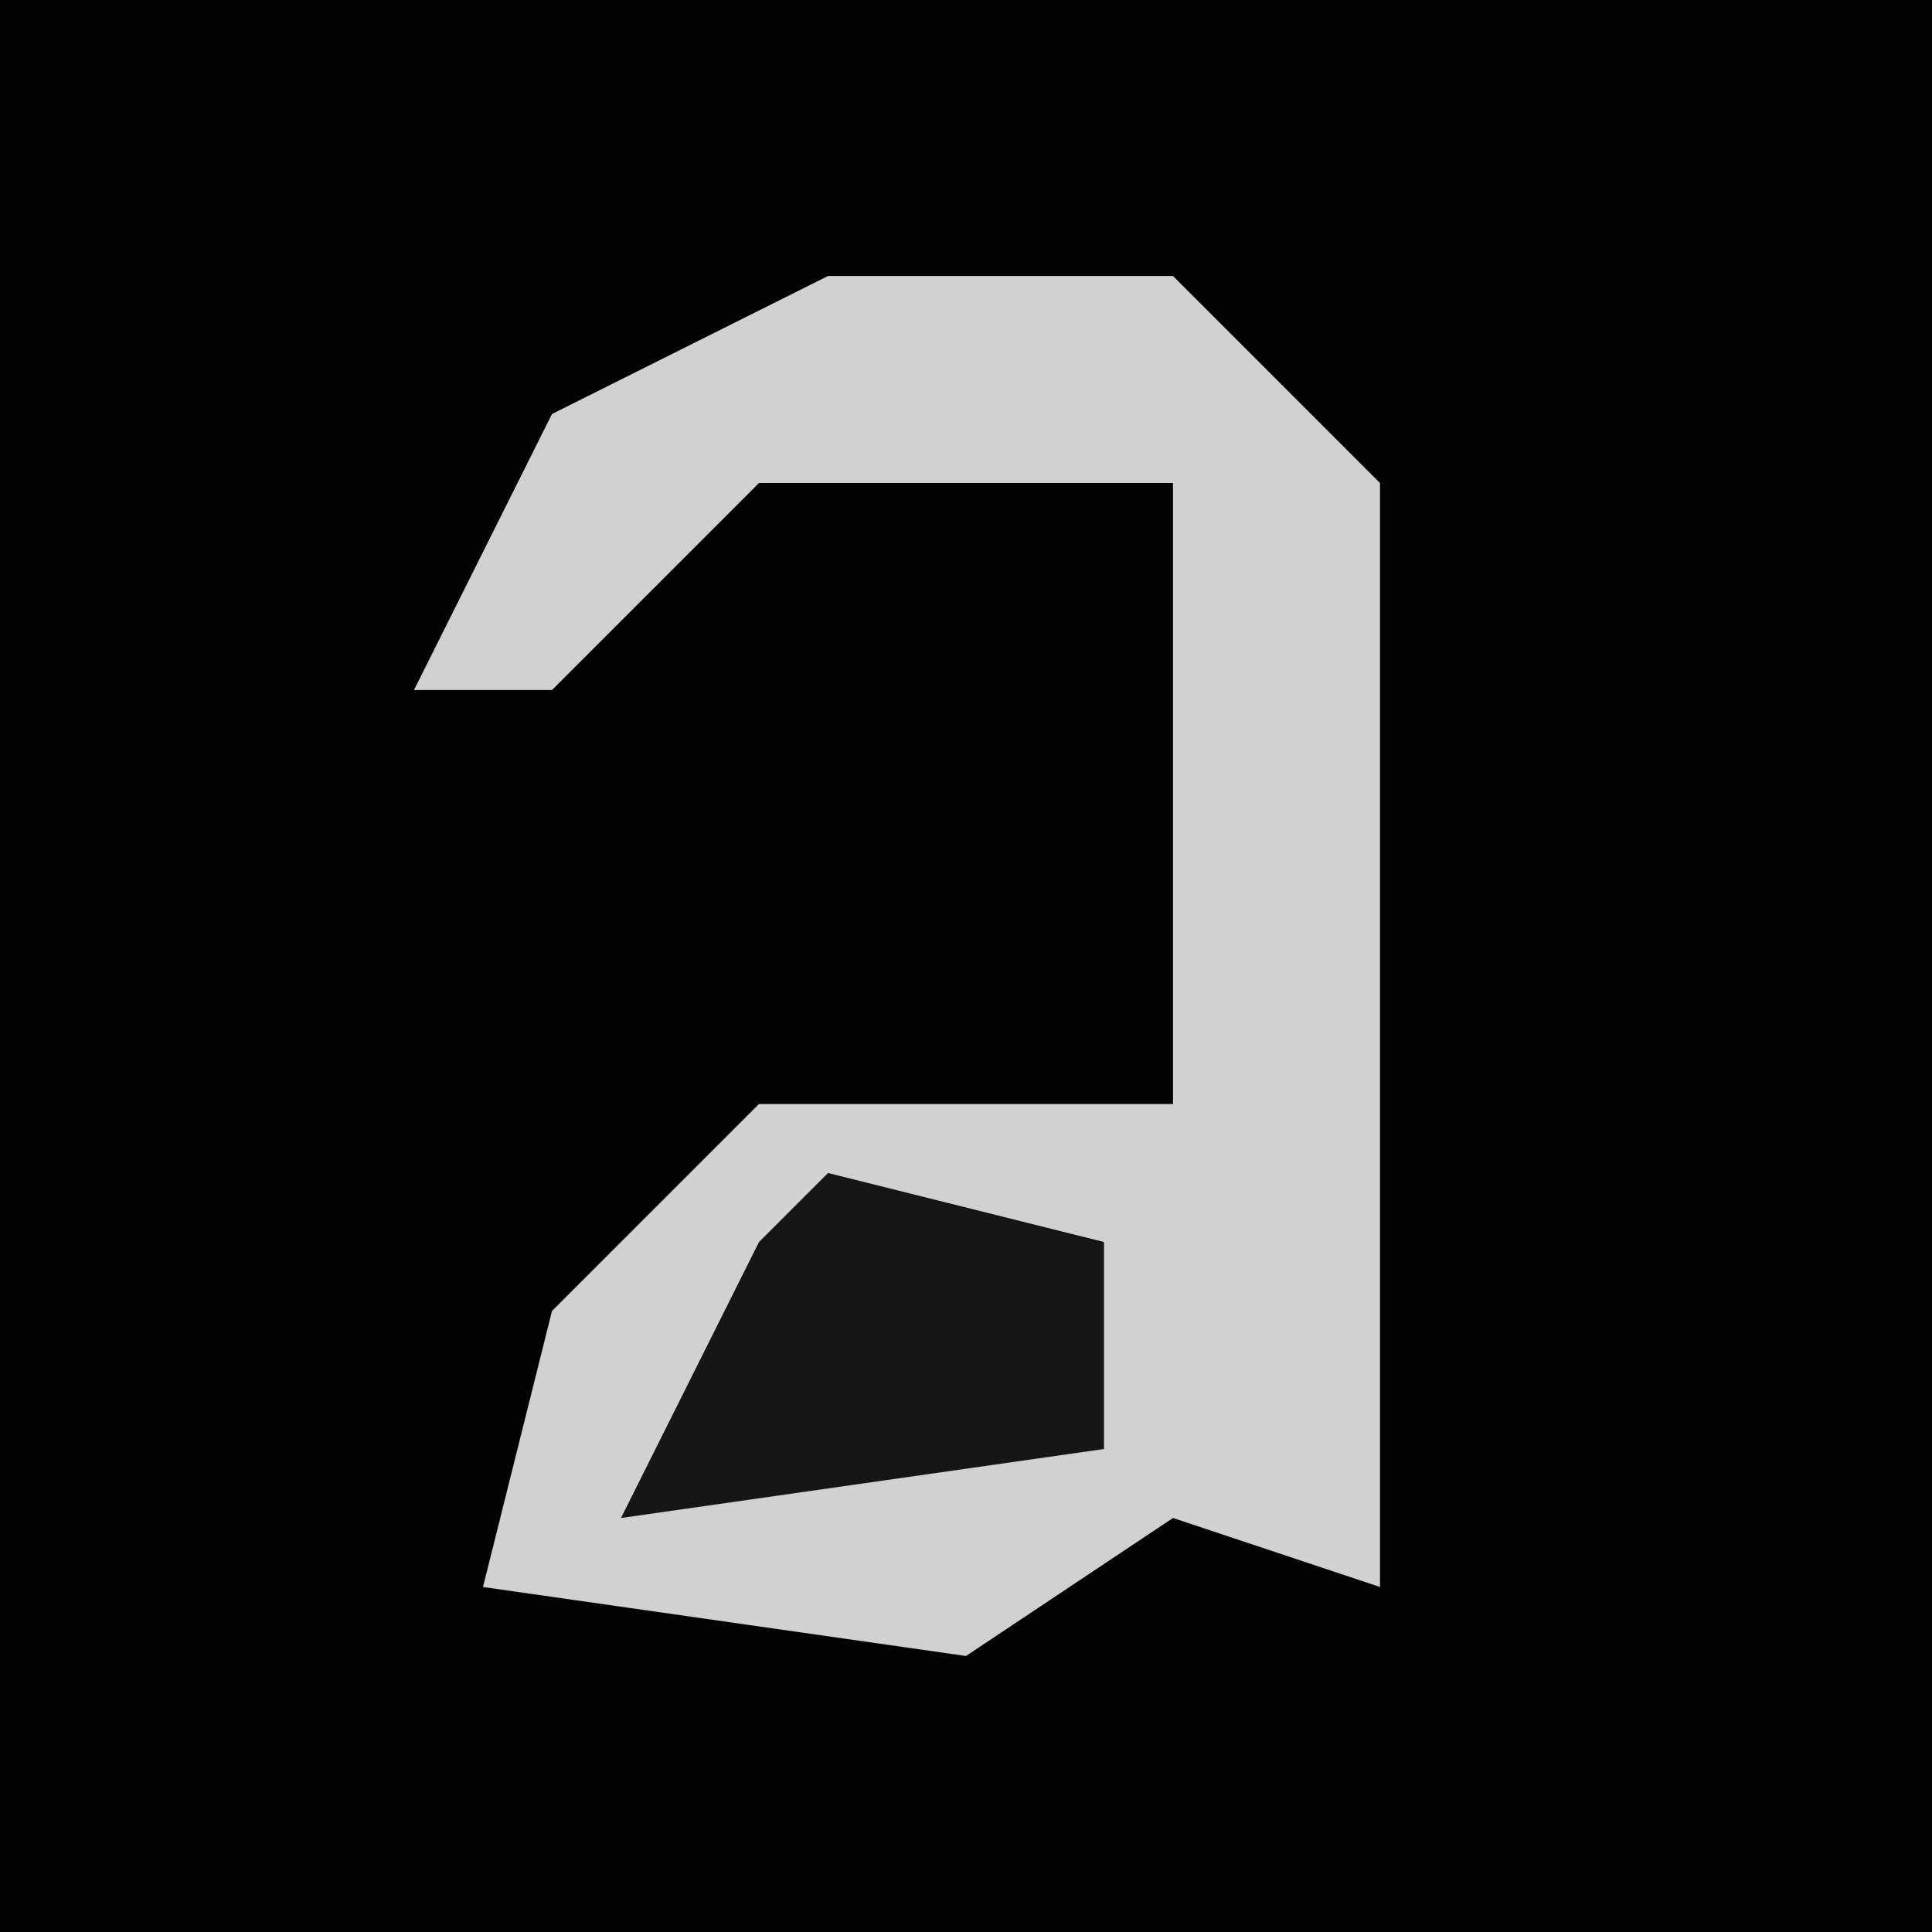 <?xml version="1.0" encoding="UTF-8"?>
<svg version="1.1" xmlns="http://www.w3.org/2000/svg" width="28" height="28">
<path d="M0,0 L28,0 L28,28 L0,28 Z " fill="#030303" transform="translate(0,0)"/>
<path d="M0,0 L5,0 L8,3 L8,19 L5,18 L2,20 L-5,19 L-4,15 L-1,12 L5,12 L5,3 L-1,3 L-4,6 L-6,6 L-4,2 Z " fill="#D1D1D1" transform="translate(12,4)"/>
<path d="M0,0 L4,1 L4,4 L-3,5 L-1,1 Z " fill="#151515" transform="translate(12,17)"/>
</svg>
